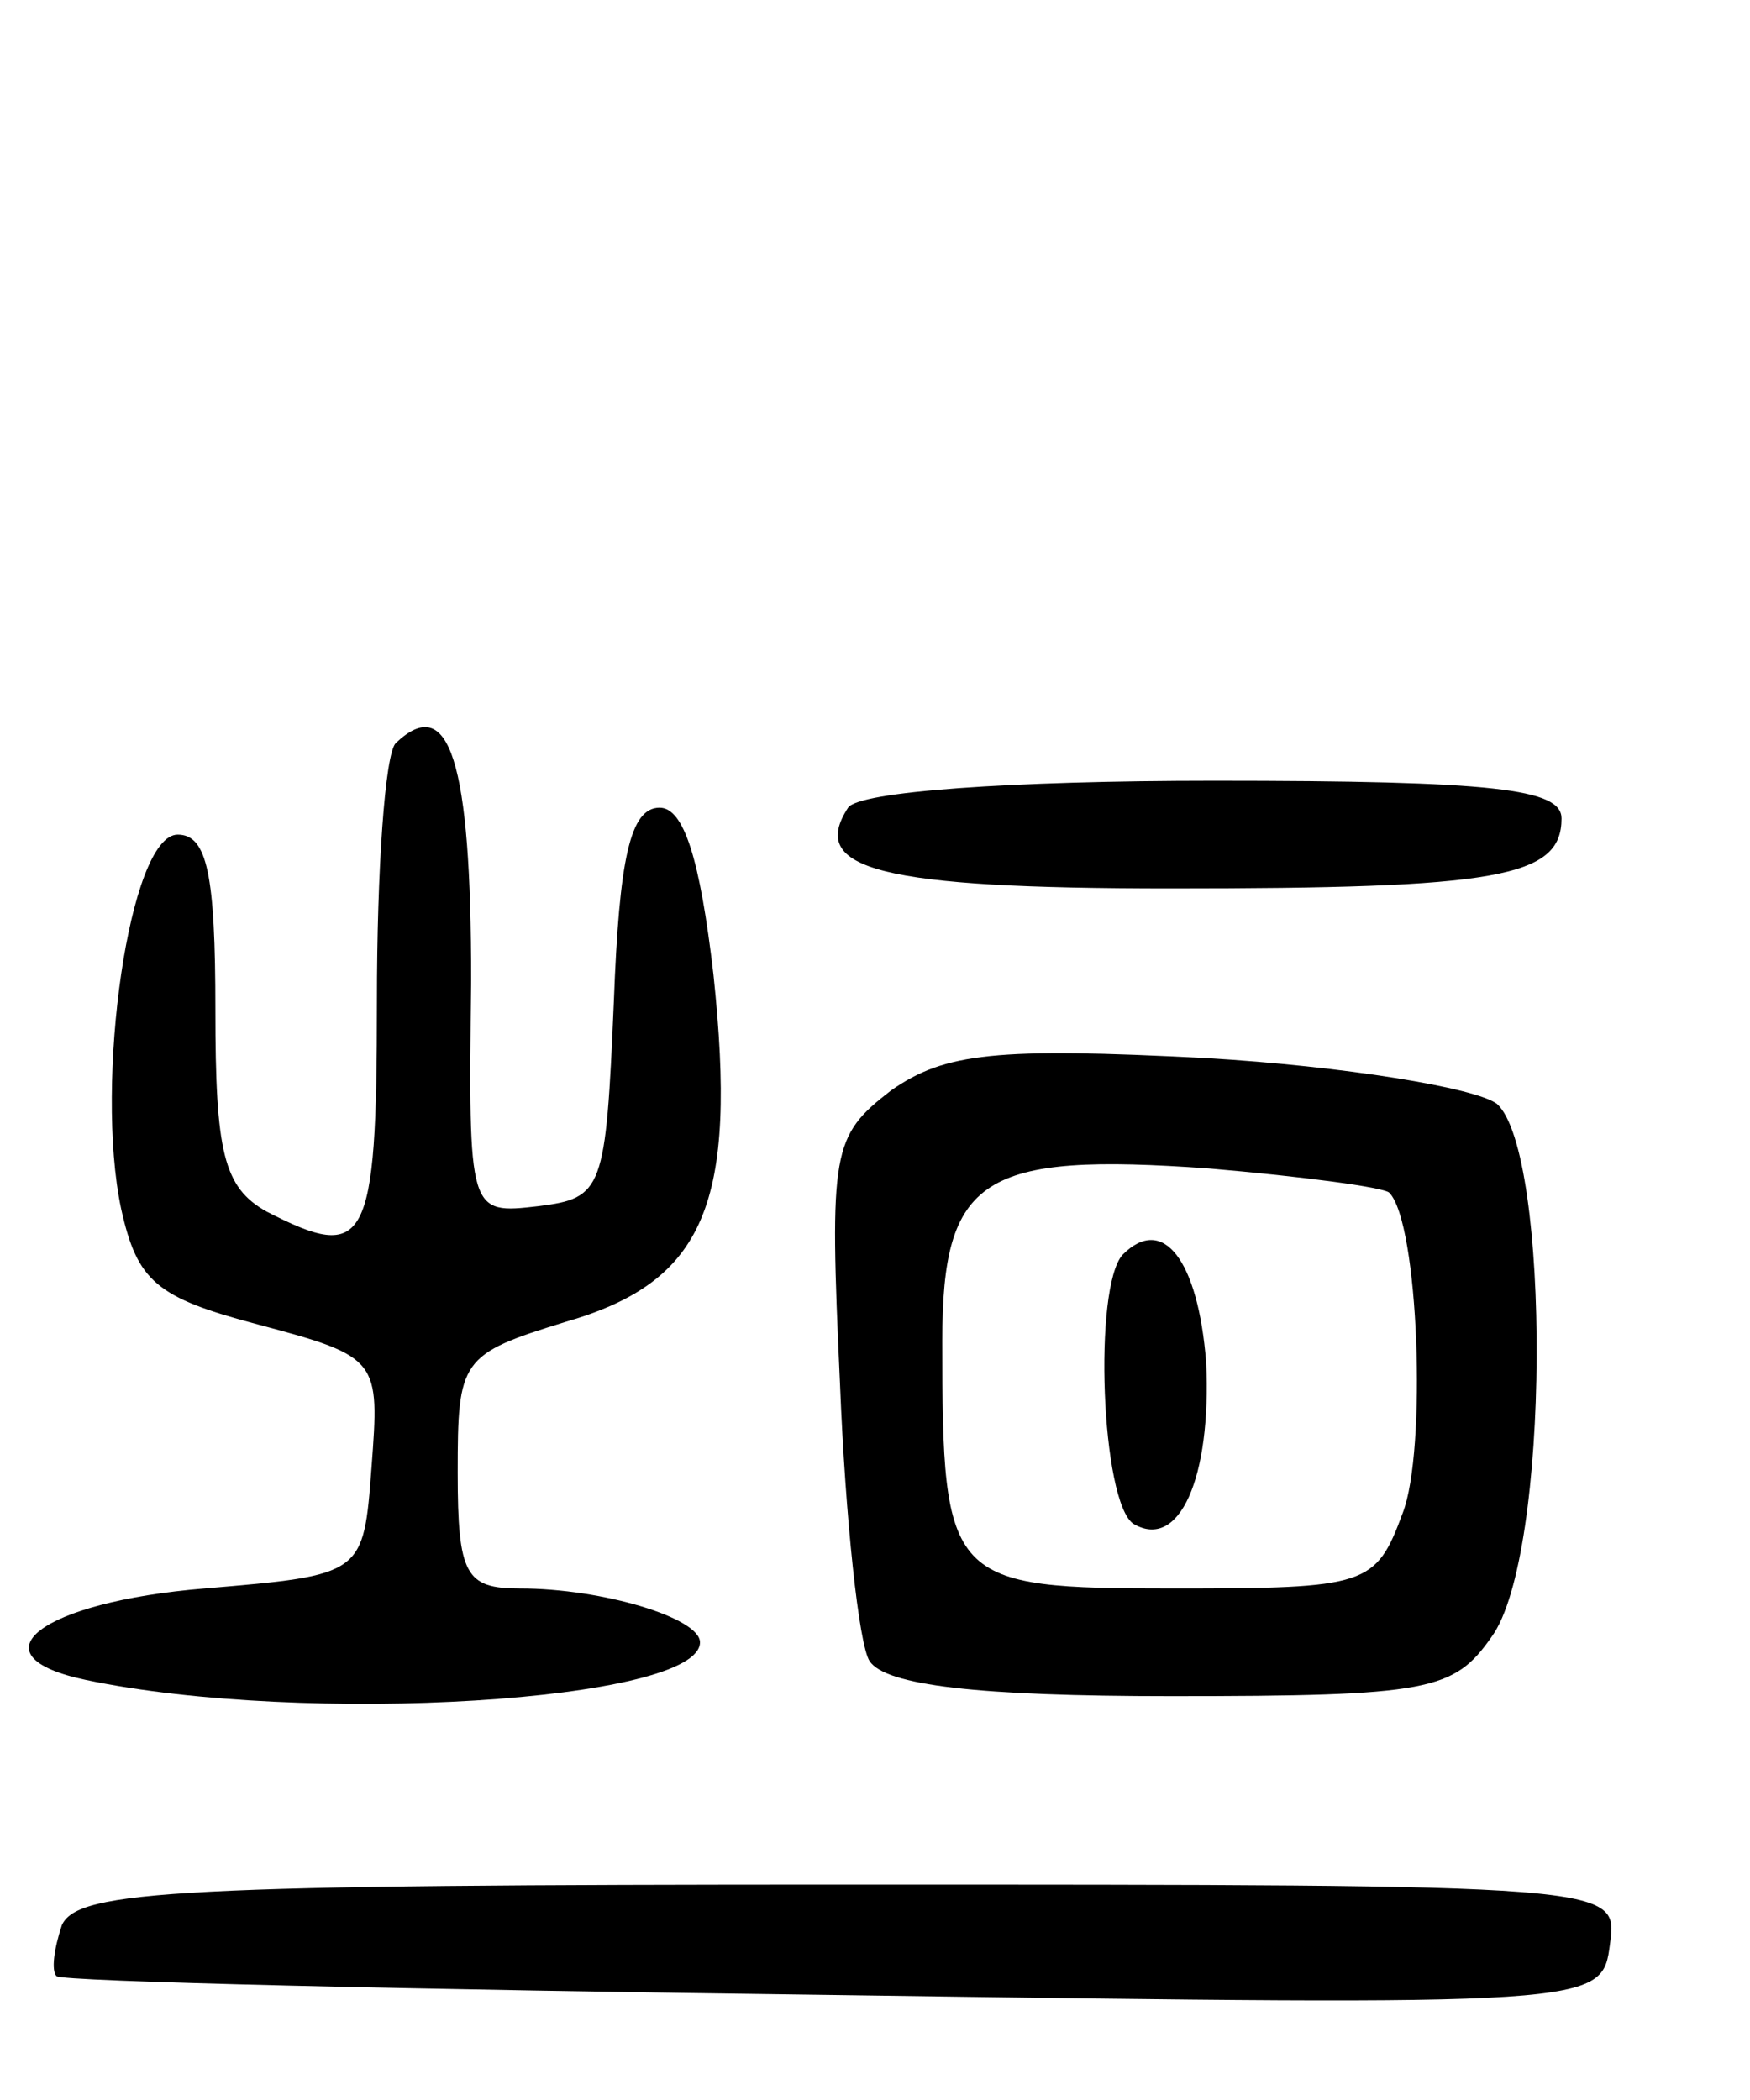 <svg version="1.0" xmlns="http://www.w3.org/2000/svg"
 width="65pt" height="78pt" viewBox="0 0 65 78"
 preserveAspectRatio="xMidYMid meet">
<g transform="translate(0,78) scale(0.1,-0.1)"
fill="#000000" stroke="none">
<path d="M147 504 c-4 -4 -7 -47 -7 -96 0 -91 -4 -97 -41 -78 -16 9 -19 22
-19 75 0 50 -3 65 -14 65 -18 0 -31 -92 -21 -139 6 -27 13 -33 51 -43 45 -12
45 -13 42 -53 -3 -40 -3 -40 -62 -45 -61 -5 -87 -25 -44 -34 81 -17 228 -8
228 14 0 9 -36 20 -67 20 -20 0 -23 5 -23 43 0 42 1 44 40 56 52 15 64 44 55
129 -5 43 -11 62 -20 62 -11 0 -15 -19 -17 -72 -3 -70 -4 -73 -28 -76 -26 -3
-26 -3 -25 84 0 81 -8 107 -28 88z"/>
<path d="M315 480 c-15 -23 12 -30 120 -30 121 0 145 4 145 26 0 11 -25 14
-129 14 -76 0 -132 -4 -136 -10z"/>
<path d="M331 375 c-22 -17 -23 -22 -19 -109 2 -50 7 -97 11 -103 6 -9 40 -13
112 -13 96 0 105 2 119 22 22 30 22 180 2 198 -8 6 -57 14 -108 17 -78 4 -97
2 -117 -12z m185 -38 c11 -11 14 -96 5 -119 -10 -27 -13 -28 -85 -28 -84 0
-86 2 -86 92 0 61 15 70 99 64 35 -3 65 -7 67 -9z"/>
<path d="M417 314 c-11 -12 -8 -92 4 -100 17 -10 29 17 27 60 -3 38 -16 55
-31 40z"/>
<path d="M23 65 c-3 -9 -4 -17 -2 -19 2 -2 132 -5 289 -7 285 -4 285 -4 288
19 3 22 3 22 -283 22 -248 0 -286 -2 -292 -15z"/>
</g>
</svg>
